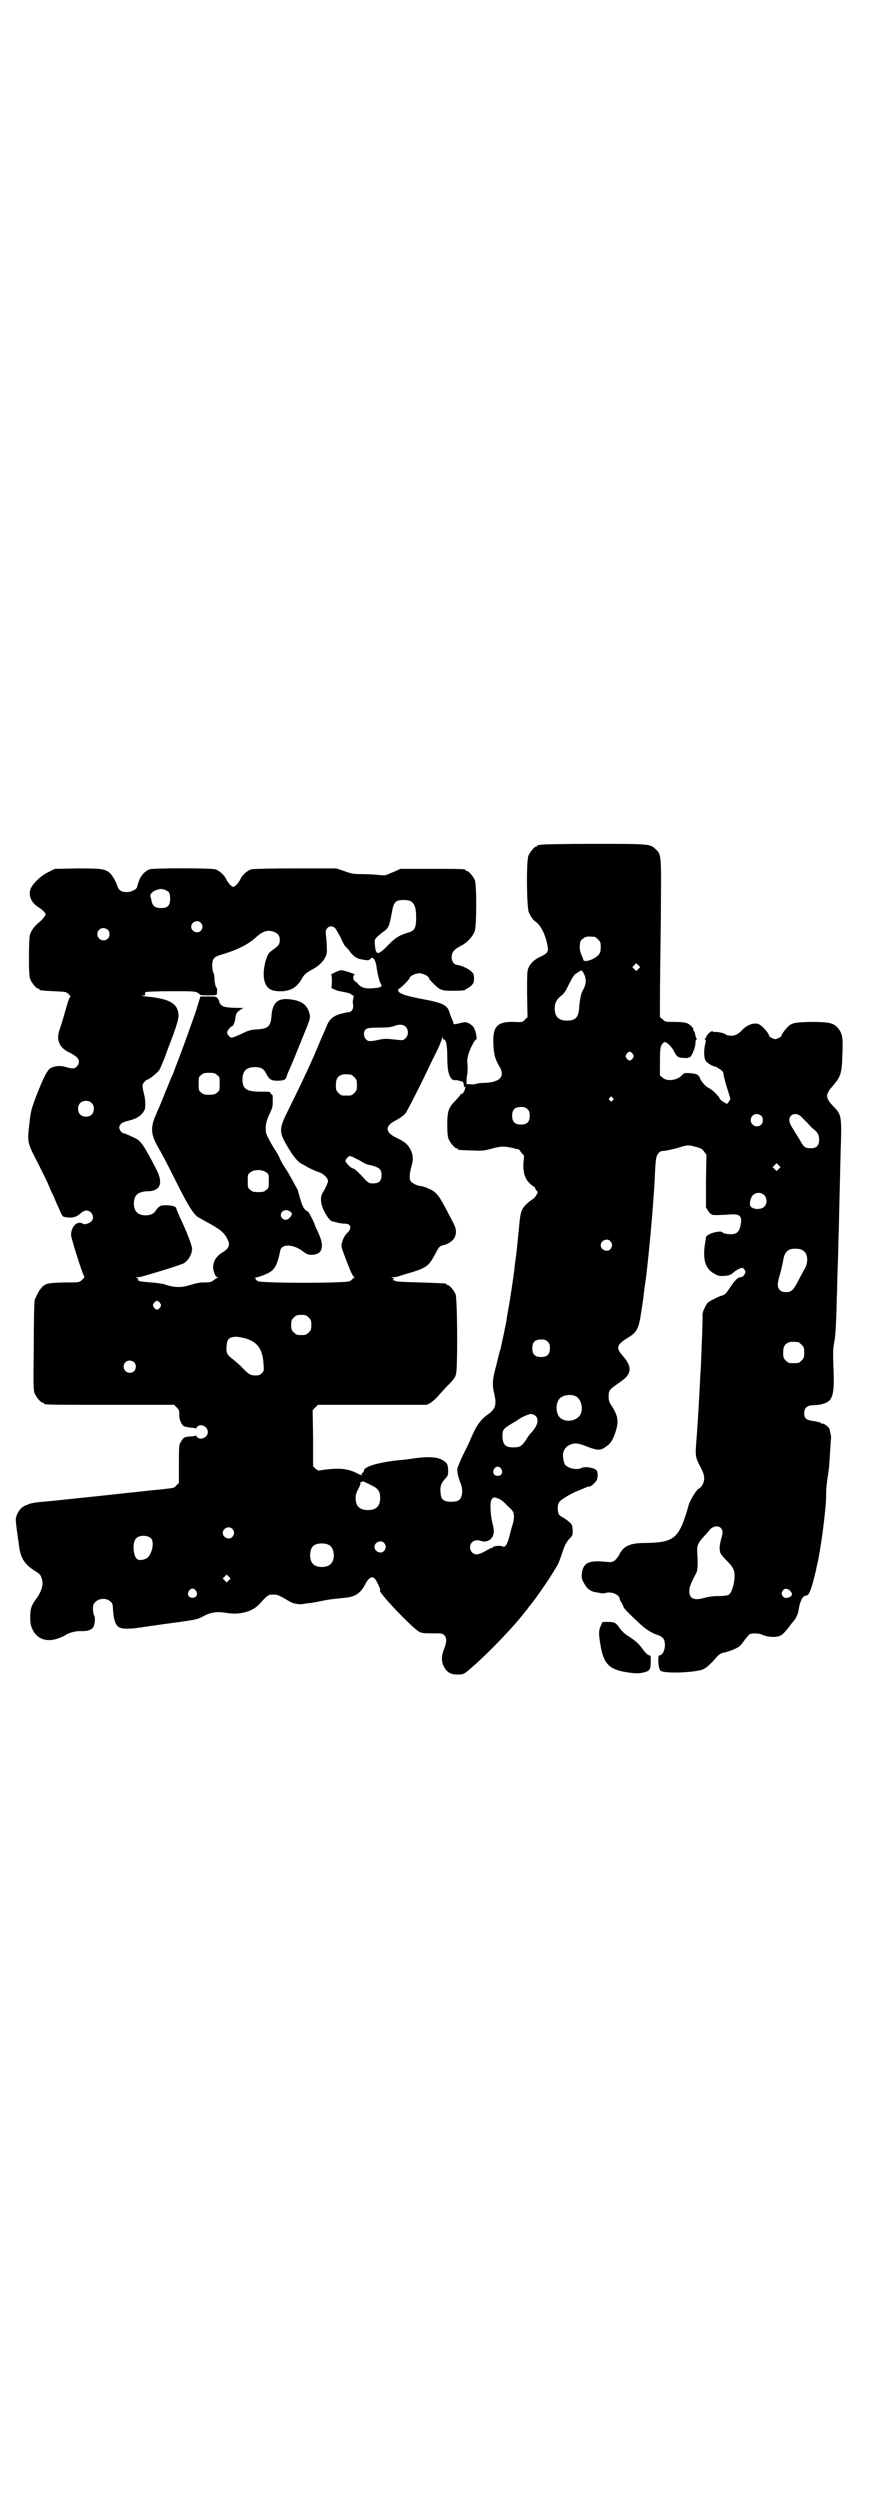 <?xml version="1.0" standalone="no"?>
<!DOCTYPE svg PUBLIC "-//W3C//DTD SVG 20010904//EN"
 "http://www.w3.org/TR/2001/REC-SVG-20010904/DTD/svg10.dtd">
<svg version="1.0" xmlns="http://www.w3.org/2000/svg"
 width="1000pt" height="2850pt" viewBox="0 0 1000 2850"
 preserveAspectRatio="xMidYMid meet">
<g transform="translate(0,2850) scale(0.5,-0.5)"
fill="#000000" stroke="none">
<path d="M1234 3774 c-3 -1 -6 -1 -7 0 0 0 -1 0 -1 -2 0 -1 -1 -2 -3 -2 -4 0
-14 -12 -18 -21 -5 -12 -4 -119 1 -129 6 -13 11 -19 16 -22 11 -7 24 -33 27
-57 2 -11 -1 -15 -16 -22 -14 -6 -24 -16 -28 -26 -3 -7 -3 -16 -3 -60 l1 -52
-6 -6 c-6 -6 -7 -6 -25 -5 -38 1 -48 -10 -47 -48 1 -27 4 -36 13 -52 15 -24 3
-38 -34 -39 -7 0 -15 -1 -17 -2 -3 -1 -9 -2 -14 -1 l-9 0 0 9 c0 4 1 12 2 16
0 4 1 14 0 21 -1 10 0 15 3 25 5 14 14 31 17 31 3 0 -2 23 -6 28 -2 3 -7 7
-11 9 -7 3 -9 3 -17 1 -11 -3 -18 -4 -18 -2 1 0 -1 4 -2 8 -2 4 -5 11 -6 15
-5 19 -14 24 -62 33 -38 7 -56 13 -56 20 0 2 1 4 2 4 3 0 24 21 24 24 0 4 13
11 22 11 9 0 22 -7 22 -11 0 -3 18 -21 25 -25 7 -3 11 -4 28 -4 22 0 31 1 31
3 0 1 1 2 3 2 1 0 5 3 9 6 6 6 7 8 7 17 0 9 -1 11 -6 16 -6 6 -25 15 -33 15
-6 0 -12 8 -12 17 0 12 6 19 22 27 14 7 27 22 31 34 4 16 4 104 0 115 -4 9
-14 21 -18 21 -2 0 -3 1 -3 2 0 3 -11 3 -80 3 l-69 0 -13 -6 c-7 -3 -15 -6
-17 -7 -3 -2 -9 -2 -19 -1 -8 1 -25 2 -38 2 -20 0 -25 1 -41 7 l-18 6 -93 0
c-59 0 -96 -1 -101 -2 -9 -3 -20 -12 -25 -23 -4 -8 -12 -17 -16 -17 -4 0 -12
9 -16 17 -5 11 -16 20 -25 23 -12 3 -139 3 -150 0 -10 -4 -19 -13 -24 -26 -2
-6 -4 -12 -4 -13 0 -6 -13 -13 -24 -13 -12 0 -18 4 -21 13 -4 13 -13 27 -19
32 -11 8 -19 9 -73 9 l-51 -1 -16 -8 c-16 -8 -33 -24 -39 -37 -6 -15 1 -32 17
-42 8 -5 15 -11 17 -16 1 -2 -8 -14 -16 -20 -10 -8 -17 -18 -20 -28 -1 -4 -2
-26 -2 -50 0 -35 1 -45 3 -51 4 -9 14 -21 18 -21 2 0 3 -1 3 -2 0 -2 0 -2 32
-4 26 -1 28 -1 34 -6 3 -4 6 -6 5 -6 -2 0 -5 -7 -15 -43 -4 -14 -9 -30 -11
-35 -7 -22 1 -40 24 -50 15 -8 21 -13 21 -21 0 -7 -7 -15 -14 -15 -2 0 -9 1
-15 3 -13 4 -25 3 -35 -2 -8 -4 -17 -22 -33 -63 -12 -32 -13 -36 -16 -64 -5
-42 -5 -43 19 -89 11 -22 23 -46 26 -54 3 -8 8 -18 10 -22 2 -4 6 -15 10 -23
10 -23 10 -24 17 -25 14 -3 26 0 34 8 6 5 10 7 14 7 13 0 20 -17 11 -25 -5 -5
-17 -8 -19 -5 -1 1 -4 2 -8 2 -10 0 -19 -13 -19 -28 0 -6 24 -83 29 -92 2 -4
2 -5 -4 -10 -6 -6 -6 -6 -41 -6 -37 -1 -43 -2 -52 -13 -5 -5 -13 -21 -15 -28
-1 -3 -2 -50 -2 -105 -1 -88 -1 -99 2 -107 4 -9 14 -21 18 -21 2 0 3 -1 3 -2
0 -3 13 -3 154 -3 l143 0 6 -6 c5 -5 6 -7 6 -16 -1 -11 5 -24 11 -27 2 -1 8
-2 14 -3 6 0 11 -1 11 -2 1 0 3 1 4 3 7 10 25 2 25 -11 0 -13 -18 -20 -25 -11
-1 2 -3 3 -4 3 0 -1 -5 -2 -10 -2 -14 -1 -16 -2 -21 -10 -6 -9 -6 -8 -6 -55
l0 -41 -6 -6 c-3 -4 -7 -6 -12 -6 -4 -1 -24 -3 -45 -5 -21 -2 -42 -5 -47 -5
-43 -5 -113 -12 -150 -16 -25 -3 -52 -5 -61 -6 -9 -1 -18 -3 -21 -4 -3 -2 -6
-3 -7 -3 -1 0 -6 -3 -10 -6 -7 -7 -13 -18 -13 -27 0 -6 2 -22 8 -64 4 -24 12
-37 33 -51 15 -9 16 -11 19 -22 3 -11 -1 -25 -11 -40 -14 -19 -16 -25 -16 -45
0 -16 1 -19 6 -30 11 -21 33 -28 59 -18 6 2 12 5 14 6 7 6 25 11 38 10 13 0
21 2 26 8 4 5 6 22 3 27 -2 3 -3 10 -3 16 0 9 1 11 6 16 8 8 25 9 33 1 6 -4 6
-6 7 -23 2 -24 7 -35 18 -38 6 -2 25 -2 41 1 3 0 9 1 13 2 4 0 10 1 14 2 4 0
21 3 37 5 68 9 69 10 81 16 17 10 32 12 52 9 31 -6 61 2 77 19 15 17 21 22 26
22 14 1 16 1 41 -14 9 -6 23 -9 34 -7 5 1 12 2 16 2 4 1 13 2 21 4 25 5 29 5
57 8 24 2 36 10 47 31 8 16 17 20 23 11 4 -5 13 -25 11 -25 -9 0 76 -89 90
-95 6 -3 14 -3 30 -3 20 0 22 0 26 -4 6 -6 6 -16 0 -31 -7 -17 -7 -31 1 -44 7
-11 15 -15 30 -15 13 0 15 1 35 19 38 33 97 95 119 125 3 3 6 7 7 9 17 19 62
86 69 102 3 7 7 19 10 28 4 12 7 17 13 25 9 9 9 9 9 21 -1 11 -1 13 -7 18 -4
4 -11 9 -15 11 -10 5 -12 9 -12 22 0 7 1 11 5 15 5 6 29 20 46 26 7 3 14 6 17
7 3 1 5 1 6 1 1 0 5 3 9 7 6 6 7 8 8 17 0 9 -1 11 -4 14 -7 5 -26 8 -33 4 -9
-5 -27 -2 -36 6 -4 3 -7 19 -6 26 1 9 7 17 14 20 11 6 21 5 40 -3 24 -9 31
-10 43 -1 11 7 17 16 23 35 7 23 6 34 -8 57 -7 10 -8 14 -8 23 0 14 2 16 22
30 9 6 19 14 21 18 9 13 5 27 -11 45 -16 18 -14 25 12 41 18 11 23 18 28 44 3
19 7 42 9 63 1 4 1 11 2 14 7 47 19 179 22 239 2 49 3 54 9 61 3 4 7 5 12 5 4
0 17 3 29 6 26 8 26 8 44 3 12 -3 15 -5 19 -11 l5 -7 -1 -60 0 -60 5 -8 c3 -5
7 -8 10 -9 8 -1 24 0 40 1 23 2 29 -4 23 -28 -3 -13 -10 -18 -25 -17 -8 1 -14
2 -15 4 -4 6 -37 -3 -38 -11 0 -1 -1 -7 -2 -13 -6 -37 0 -59 21 -70 9 -5 11
-6 24 -5 11 1 14 3 19 7 3 3 9 7 13 9 8 3 9 3 12 -1 4 -4 4 -7 0 -13 -2 -3 -5
-5 -8 -5 -5 0 -11 -5 -19 -16 -14 -21 -16 -24 -24 -26 -4 -1 -13 -5 -20 -9
-11 -5 -14 -8 -18 -17 -4 -7 -6 -14 -6 -19 1 -8 -2 -74 -3 -98 0 -8 -1 -26 -2
-40 -2 -43 -5 -94 -8 -137 -4 -47 -4 -47 9 -72 10 -19 10 -29 3 -41 -3 -4 -6
-7 -7 -7 -4 0 -19 -24 -23 -36 -22 -78 -32 -87 -100 -88 -35 0 -50 -7 -60 -29
-2 -3 -6 -8 -9 -11 -6 -4 -8 -4 -21 -3 -38 4 -51 -2 -54 -26 -1 -9 -1 -12 5
-23 8 -14 15 -19 31 -21 6 -1 10 -2 11 -2 0 0 3 0 7 1 12 4 30 -3 32 -12 0 -2
2 -7 5 -11 2 -4 4 -8 4 -9 0 -2 13 -16 35 -36 15 -15 30 -24 46 -29 3 -1 7 -4
9 -6 9 -11 3 -39 -8 -39 -5 0 -3 -30 2 -35 7 -7 72 -5 95 2 9 3 21 14 36 32 3
3 7 5 10 6 18 4 35 11 41 17 2 2 7 8 11 14 4 5 9 11 11 12 5 3 22 2 28 -1 12
-6 32 -7 42 -2 5 2 12 10 22 23 2 3 5 7 8 10 5 6 10 16 11 24 3 20 9 34 17 34
6 0 10 8 18 38 2 8 4 17 5 20 0 3 3 14 5 24 8 40 18 119 18 147 0 17 1 25 6
58 1 8 2 26 3 41 1 15 2 29 2 30 1 2 0 7 -1 11 -1 5 -2 9 -2 10 -1 5 -14 15
-17 13 0 -1 -2 0 -3 2 -2 1 -10 3 -17 4 -16 2 -21 6 -21 18 0 12 7 18 20 18 6
0 16 1 22 3 23 6 27 20 25 76 -2 43 -1 51 2 68 2 8 3 31 4 52 1 21 1 48 2 61
0 13 1 45 2 72 1 27 1 58 2 68 0 10 1 51 2 91 1 40 2 92 3 116 1 51 0 57 -17
74 -19 20 -20 27 -1 48 17 20 20 28 21 70 2 39 0 50 -11 62 -10 11 -20 13 -62
13 -37 -1 -43 -2 -53 -13 -6 -6 -13 -16 -13 -19 0 -1 -3 -3 -7 -5 -7 -3 -7 -3
-14 0 -4 2 -7 4 -7 5 0 5 -14 22 -22 26 -10 6 -28 0 -39 -12 -9 -10 -19 -15
-29 -13 -5 0 -9 2 -10 3 -1 2 -17 6 -24 5 -2 0 -4 0 -4 1 0 1 -2 1 -5 0 -5 -3
-12 -12 -11 -14 0 -1 -1 -2 -2 -2 -2 0 -2 -1 0 -2 2 -1 2 -3 0 -11 -3 -13 -3
-30 1 -37 2 -5 17 -14 23 -14 1 0 5 -3 10 -6 6 -4 8 -7 8 -11 0 -3 3 -15 7
-28 4 -13 8 -25 8 -27 1 -2 -1 -5 -3 -8 l-4 -5 -7 4 c-4 2 -9 6 -10 9 -3 6
-16 19 -24 23 -8 4 -16 13 -20 21 -1 4 -5 9 -7 10 -6 3 -29 5 -31 2 -1 -1 -5
-5 -9 -8 -12 -8 -31 -9 -39 -1 l-6 5 0 32 c0 27 1 32 4 38 2 3 5 6 7 6 5 0 15
-10 20 -19 7 -14 10 -17 23 -17 6 -1 11 0 11 1 0 1 1 1 1 0 4 -3 15 21 15 33
0 5 1 8 2 8 2 0 2 1 0 3 -1 1 -2 5 -3 10 -1 4 -2 7 -3 7 -1 0 -2 1 -1 2 2 3
-7 12 -14 15 -5 2 -15 3 -28 3 -21 0 -22 0 -28 6 l-6 5 0 42 c0 23 1 103 2
178 1 152 2 150 -12 163 -12 12 -14 12 -141 12 -63 0 -117 -1 -120 -2z m-849
-108 c2 -3 3 -8 3 -15 0 -17 -7 -23 -26 -21 -10 1 -15 6 -17 19 -1 3 -2 7 -2
9 -1 4 8 12 15 13 3 1 6 2 7 2 5 1 16 -3 20 -7z m552 -21 c9 -6 12 -16 12 -37
0 -22 -3 -29 -14 -33 -24 -7 -32 -12 -48 -28 -25 -26 -30 -26 -32 -2 -1 12 -1
13 6 20 4 3 10 9 14 11 11 8 13 13 18 40 3 19 6 25 11 29 6 4 27 4 33 0z
m-479 -49 c5 -6 5 -12 0 -18 -7 -8 -22 -2 -22 9 0 11 15 17 22 9z m306 -12 c2
-2 7 -11 12 -20 4 -9 9 -19 11 -21 2 -2 7 -7 10 -11 7 -11 17 -18 26 -19 4 -1
10 -2 13 -2 3 -1 6 0 8 2 6 8 13 -1 15 -20 2 -13 6 -32 10 -37 3 -6 -1 -8 -17
-9 -18 -2 -28 1 -35 9 -2 3 -6 6 -8 7 -4 3 -5 13 0 15 2 1 -26 10 -31 10 -2 0
-8 -2 -14 -5 -6 -3 -10 -5 -9 -5 1 0 2 -6 2 -15 l-1 -16 9 -4 c4 -2 14 -4 20
-5 7 -1 14 -3 16 -5 2 -2 4 -3 5 -3 1 0 1 -2 0 -5 -1 -4 -2 -10 -1 -14 2 -11
-3 -19 -11 -19 -3 0 -11 -2 -19 -4 -16 -5 -25 -13 -31 -30 -3 -6 -6 -15 -9
-20 -2 -5 -10 -24 -18 -43 -20 -45 -33 -72 -65 -137 -16 -34 -16 -41 9 -81 10
-16 20 -28 28 -31 2 -1 9 -5 14 -8 6 -3 16 -8 23 -10 12 -4 22 -14 22 -21 0
-3 -5 -15 -13 -28 -5 -10 -4 -24 4 -40 8 -15 14 -23 20 -24 2 0 8 -2 12 -3 4
-1 11 -2 16 -2 14 0 16 -11 4 -22 -6 -6 -10 -15 -12 -25 -1 -5 1 -11 6 -24 3
-9 9 -23 12 -31 3 -8 7 -16 9 -18 3 -3 3 -4 1 -4 -2 0 -3 -1 -3 -2 0 -1 -3 -3
-6 -5 -9 -5 -201 -5 -210 0 -3 2 -6 4 -5 5 1 1 0 2 -2 2 -2 0 0 1 6 2 5 1 15
5 22 8 17 8 23 18 30 52 3 17 30 16 53 -2 7 -5 10 -7 18 -7 25 0 31 18 16 50
-4 9 -8 17 -8 18 0 3 -13 28 -15 30 -11 6 -13 10 -23 46 0 2 -1 5 -2 6 -1 1
-5 9 -10 18 -5 9 -12 22 -17 29 -5 7 -11 18 -13 23 -2 5 -7 14 -10 18 -3 5
-10 16 -14 24 -8 15 -8 16 -8 30 1 11 3 17 9 30 6 12 7 17 7 26 0 16 0 17 -2
17 -1 0 -2 2 -3 4 -1 3 -3 3 -23 3 -32 0 -41 6 -41 28 0 19 9 28 28 28 14 0
21 -4 26 -15 7 -13 11 -16 25 -16 15 0 19 2 21 8 1 3 3 9 5 13 8 18 13 30 31
75 19 46 19 46 17 56 -4 19 -17 30 -41 33 -31 5 -44 -6 -46 -39 -2 -22 -8 -28
-33 -29 -14 -1 -19 -2 -35 -10 -11 -5 -21 -9 -23 -9 -4 1 -10 7 -10 12 0 4 8
14 11 14 3 0 7 11 8 19 0 8 4 15 12 19 l6 4 -8 0 c-27 0 -38 2 -42 6 -3 3 -5
6 -5 8 0 2 -2 5 -4 8 -3 4 -5 4 -21 4 l-18 0 -11 -36 c-7 -19 -19 -54 -28 -78
-9 -24 -18 -48 -20 -53 -2 -6 -5 -14 -7 -17 -4 -10 -10 -24 -22 -54 -6 -15
-13 -30 -14 -33 -12 -27 -11 -43 4 -70 10 -17 18 -32 43 -82 25 -50 37 -70 48
-79 3 -2 12 -7 21 -12 30 -16 40 -24 47 -38 8 -15 5 -22 -13 -33 -12 -8 -18
-18 -19 -31 0 -10 5 -24 10 -24 3 0 3 0 0 -1 -2 -1 -6 -4 -9 -6 -5 -4 -9 -5
-19 -5 -13 0 -15 0 -42 -8 -16 -4 -31 -3 -49 3 -4 2 -19 4 -32 5 -26 2 -32 3
-30 7 0 2 -1 3 -4 4 -3 0 -3 1 2 1 6 0 7 0 63 17 20 6 39 13 42 14 11 6 20 21
20 34 0 7 -11 36 -27 70 -5 11 -9 21 -9 22 0 4 -10 7 -23 7 -14 0 -16 -1 -26
-15 -7 -10 -32 -11 -41 -1 -9 8 -9 32 0 40 4 5 15 8 25 8 29 0 36 19 19 51
-28 54 -35 65 -50 71 -19 9 -22 10 -24 10 -4 0 -10 8 -10 13 0 7 6 12 18 15
22 5 33 12 40 26 2 5 2 22 -1 33 -5 21 -5 23 -1 29 3 3 6 6 7 6 4 0 23 15 28
22 3 5 8 17 12 27 4 11 9 25 11 30 18 46 22 62 21 71 -3 25 -21 35 -74 40 -9
1 -13 2 -9 2 6 0 8 1 7 3 -1 2 0 4 1 5 2 1 27 2 57 2 46 0 56 0 61 -3 3 -2 6
-4 6 -5 0 -2 38 -2 38 0 2 7 1 16 0 16 -2 0 -5 12 -5 23 0 4 -1 10 -3 12 -1 3
-2 10 -2 16 0 15 4 20 23 25 36 11 60 23 79 41 14 12 24 15 37 11 11 -4 15 -9
15 -19 0 -9 -2 -13 -15 -22 -11 -8 -12 -10 -17 -25 -5 -18 -6 -34 -3 -46 5
-19 16 -25 42 -24 20 2 31 9 42 26 6 12 11 16 26 24 14 8 23 16 29 28 4 8 4
11 3 28 0 10 -2 22 -2 26 -2 13 12 21 21 12z m-518 -4 c5 -5 5 -15 0 -20 -9
-9 -24 -2 -24 10 0 8 6 14 14 14 3 0 8 -2 10 -4z m1110 -16 c1 0 5 -3 8 -6 5
-5 6 -7 6 -18 0 -14 -4 -19 -19 -27 -12 -5 -21 -6 -21 0 0 1 -2 5 -4 10 -5 9
-5 26 -1 33 2 2 6 5 9 7 5 2 8 2 22 1z m100 -73 l-5 -5 -4 4 -5 5 4 4 5 5 4
-4 5 -5 -4 -4z m-124 -12 c6 -13 5 -24 -4 -39 -3 -6 -6 -21 -7 -35 -1 -24 -8
-32 -28 -32 -19 0 -28 9 -28 28 0 12 4 20 15 29 6 4 11 12 17 25 11 21 12 23
21 28 9 6 9 6 14 -4z m-407 -120 c7 -7 7 -19 0 -26 -5 -5 -6 -5 -17 -4 -26 3
-30 3 -41 1 -23 -5 -27 -5 -32 0 -6 6 -7 18 -1 23 4 3 8 4 30 4 18 0 27 1 33
3 12 5 22 5 28 -1z m87 -29 c5 0 8 -12 8 -39 0 -30 3 -43 10 -51 2 -2 5 -3 7
-3 2 1 7 0 10 -1 3 -1 6 -2 7 -2 1 2 4 -5 4 -10 0 -4 0 -4 2 -2 1 2 2 2 1 -2
-1 -7 -5 -14 -8 -14 -2 0 -3 -1 -3 -2 0 -1 -5 -6 -11 -13 -16 -16 -19 -24 -19
-55 0 -19 1 -28 3 -33 4 -9 14 -21 18 -21 2 0 3 -1 3 -2 0 -2 1 -2 31 -3 24
-1 28 -1 46 4 23 6 27 6 46 2 8 -2 15 -4 15 -3 1 0 4 -3 6 -7 3 -3 5 -6 6 -7
1 0 1 -2 1 -5 -4 -28 0 -47 13 -59 5 -5 10 -8 10 -8 1 0 2 -1 2 -2 0 -2 2 -4
3 -6 4 -4 4 -5 0 -11 -2 -4 -7 -9 -11 -11 -9 -6 -20 -17 -22 -24 -3 -8 -4 -11
-7 -45 -2 -18 -4 -43 -6 -57 -2 -14 -4 -29 -4 -33 -2 -15 -7 -50 -12 -80 -3
-16 -6 -33 -6 -36 -1 -6 -12 -59 -14 -66 -1 -2 -5 -18 -9 -35 -9 -33 -10 -44
-5 -65 6 -26 3 -35 -13 -47 -15 -10 -25 -23 -34 -42 -4 -9 -8 -17 -8 -18 0 0
-6 -14 -14 -29 -8 -16 -14 -32 -15 -35 -1 -8 2 -20 7 -33 3 -7 4 -13 4 -22 -2
-16 -7 -21 -25 -21 -17 0 -23 5 -24 18 -2 15 0 23 9 33 8 9 8 9 8 22 -1 12 -2
14 -7 18 -13 11 -32 13 -71 8 -13 -2 -27 -4 -32 -4 -50 -5 -82 -15 -82 -24 0
-1 -1 -4 -3 -5 -2 -1 -3 -3 -2 -4 2 -3 -3 -1 -15 5 -17 8 -37 10 -62 7 -11 -1
-21 -3 -22 -3 0 0 -3 2 -6 4 l-6 6 0 64 -1 64 6 6 6 6 124 0 124 0 8 4 c5 3
13 10 19 17 6 7 17 19 24 26 10 10 14 15 16 23 4 15 3 172 -1 182 -4 9 -14 21
-18 21 -2 0 -3 1 -3 2 0 2 -1 2 -59 4 -39 1 -55 2 -57 3 -2 2 -4 2 -5 2 0 -1
-1 -1 -1 1 0 1 1 2 3 2 1 0 0 1 -3 2 -5 2 -5 2 1 2 4 0 9 1 12 2 3 1 15 5 26
8 37 11 43 16 56 40 10 19 11 21 20 23 11 2 23 11 26 18 5 12 4 20 -7 40 -26
50 -29 55 -41 65 -5 4 -25 12 -30 12 -7 0 -21 7 -23 12 -3 5 -2 19 3 35 4 14
3 26 -4 38 -6 11 -14 17 -31 25 -24 11 -27 25 -6 37 15 8 22 13 27 19 5 7 38
72 58 115 7 14 16 32 19 39 3 7 6 15 6 17 0 3 1 3 1 1 1 -2 2 -4 3 -4z m431
-33 c3 -5 3 -5 0 -10 -2 -3 -5 -5 -7 -5 -2 0 -5 2 -7 5 -3 5 -3 5 0 10 2 3 5
5 7 5 2 0 5 -2 7 -5z m-948 -48 c6 -4 6 -6 6 -20 0 -14 0 -16 -6 -20 -4 -4 -7
-5 -18 -5 -11 0 -14 1 -18 5 -6 4 -6 6 -6 20 0 14 0 16 6 20 4 4 7 5 18 5 11
0 14 -1 18 -5z m305 1 c1 0 5 -3 8 -6 5 -5 6 -7 6 -18 0 -11 -1 -13 -6 -18 -6
-6 -7 -6 -18 -6 -11 0 -12 0 -18 6 -5 5 -6 7 -6 17 0 14 3 20 12 24 5 2 8 2
22 1z m597 -53 c3 -3 3 -3 0 -6 -3 -3 -3 -3 -6 0 -3 2 -3 3 -1 6 4 4 4 4 7 0z
m-1188 -12 c4 -4 5 -7 5 -13 0 -11 -7 -18 -18 -18 -11 0 -18 7 -18 18 0 11 7
18 18 18 6 0 9 -1 13 -5z m994 -14 c4 -4 5 -7 5 -15 0 -14 -6 -20 -20 -20 -14
0 -20 6 -20 20 0 14 6 20 20 20 8 0 11 -1 15 -5z m533 -15 c5 -5 5 -15 0 -20
-9 -9 -24 -2 -24 10 0 8 6 14 14 14 3 0 8 -2 10 -4z m91 -2 c3 -3 10 -10 15
-15 5 -6 11 -12 14 -14 9 -7 12 -13 12 -24 0 -13 -6 -19 -19 -19 -13 0 -16 2
-25 19 -5 8 -12 19 -16 26 -5 7 -8 15 -8 19 0 14 16 19 27 8z m-1017 -95 c5
-2 13 -6 17 -9 4 -2 9 -5 11 -5 27 -6 32 -10 32 -24 0 -15 -6 -20 -24 -19 -3
0 -8 3 -12 7 -16 18 -26 27 -29 27 -4 0 -17 13 -17 17 0 4 6 11 10 11 2 0 8
-2 12 -5z m966 -24 l-5 -5 -4 4 -5 5 4 4 5 5 4 -4 5 -5 -4 -4z m-1169 -8 c6
-4 6 -5 6 -20 0 -14 0 -16 -6 -20 -4 -4 -7 -5 -18 -5 -11 0 -14 1 -18 5 -6 4
-6 6 -6 20 0 14 0 16 6 20 8 7 27 7 36 0z m1136 -52 c6 -6 7 -18 1 -25 -6 -8
-24 -9 -32 -1 -4 4 -1 20 5 26 7 7 19 7 26 0z m-1082 -37 c6 -4 6 -6 1 -13 -6
-7 -13 -8 -18 -3 -11 11 5 25 17 16z m731 -68 c5 -6 5 -12 0 -18 -7 -8 -22 -2
-22 9 0 11 15 17 22 9z m439 -21 c12 -7 13 -28 3 -44 -3 -5 -9 -16 -13 -24
-12 -23 -16 -27 -28 -27 -7 0 -11 1 -14 4 -7 7 -7 15 1 41 3 12 6 26 7 32 2
11 8 19 17 21 9 2 22 1 27 -3z m-1466 -120 c3 -5 3 -5 0 -10 -2 -3 -5 -5 -7
-5 -2 0 -5 2 -7 5 -3 5 -3 5 0 10 2 3 5 5 7 5 2 0 5 -2 7 -5z m339 -33 c5 -5
6 -7 6 -17 0 -10 -1 -12 -6 -17 -5 -5 -7 -6 -17 -6 -10 0 -12 1 -17 6 -5 5 -6
7 -6 17 0 10 1 12 6 17 5 5 7 6 17 6 10 0 12 -1 17 -6z m-137 -50 c22 -9 32
-24 34 -56 1 -15 1 -16 -4 -21 -4 -4 -7 -5 -14 -5 -12 0 -15 2 -30 17 -5 6
-16 15 -22 20 -14 10 -16 15 -14 33 1 14 8 19 25 18 7 -1 18 -3 25 -6z m682
-5 c4 -4 5 -7 5 -15 0 -14 -6 -20 -20 -20 -14 0 -20 6 -20 20 0 14 6 20 20 20
8 0 11 -1 15 -5z m571 -1 c1 0 5 -3 8 -6 5 -5 6 -7 6 -18 0 -11 -1 -13 -6 -18
-6 -6 -7 -6 -18 -6 -11 0 -12 0 -18 6 -5 5 -6 7 -6 17 0 14 3 20 12 24 5 2 8
2 22 1z m-1514 -46 c5 -5 5 -15 0 -20 -9 -9 -24 -2 -24 10 0 8 6 14 14 14 3 0
8 -2 10 -4z m1006 -77 c16 -7 20 -37 7 -48 -12 -11 -34 -11 -43 0 -9 10 -9 32
0 42 7 8 24 11 36 6z m-91 -45 c9 -8 5 -23 -9 -38 -4 -4 -10 -12 -13 -18 -10
-14 -14 -16 -28 -16 -18 0 -23 5 -25 21 -1 18 1 21 19 32 9 5 17 10 18 11 5 4
22 12 28 12 3 0 8 -2 10 -4z m-78 -121 c5 -8 1 -16 -8 -16 -9 0 -13 8 -8 16 2
3 5 5 8 5 3 0 6 -2 8 -5z m-293 -39 c12 -6 17 -13 17 -27 0 -19 -9 -28 -28
-28 -19 0 -28 9 -28 28 0 7 2 13 6 20 3 5 5 11 5 13 0 3 1 4 2 3 1 -1 2 0 2 1
0 2 4 0 24 -10z m287 -29 c4 -1 13 -8 20 -16 13 -12 14 -13 15 -23 0 -8 -1
-15 -4 -23 -2 -7 -5 -18 -7 -26 -4 -16 -9 -24 -15 -21 -4 3 -22 1 -22 -2 0 -1
-1 -1 -2 -1 -2 0 -9 -4 -16 -8 -7 -4 -15 -7 -19 -7 -8 0 -15 7 -15 16 0 13 12
20 27 14 6 -2 16 0 21 6 7 7 8 19 3 35 -5 21 -6 48 -2 54 4 6 6 6 16 2z m507
-67 c5 -6 5 -10 0 -27 -2 -8 -3 -16 -3 -18 0 -2 1 -6 1 -9 0 -3 5 -10 15 -20
11 -11 15 -17 17 -24 4 -16 -3 -48 -12 -54 -3 -2 -12 -3 -24 -3 -12 0 -25 -2
-31 -4 -24 -7 -35 -2 -35 15 0 9 2 15 15 40 4 7 5 19 3 50 -1 15 2 21 20 40 3
3 6 7 7 8 6 10 21 13 27 6z m-1114 -2 c5 -6 5 -12 0 -18 -7 -8 -22 -2 -22 9 0
11 15 17 22 9z m-185 -22 c7 -9 2 -33 -8 -43 -6 -5 -18 -8 -24 -4 -9 6 -12 37
-3 47 7 9 28 8 35 0z m531 -10 c5 -6 5 -12 0 -18 -7 -8 -22 -2 -22 9 0 11 15
17 22 9z m-125 -5 c12 -7 14 -33 3 -43 -8 -9 -32 -9 -40 0 -9 8 -9 32 0 41 7
7 27 8 37 2z m-229 -80 l-5 -5 -4 4 -5 5 4 4 5 5 4 -4 5 -5 -4 -4z m-75 -24
c5 -8 1 -16 -8 -16 -9 0 -13 8 -8 16 2 3 5 5 8 5 3 0 6 -2 8 -5z m1354 1 c7
-8 7 -11 0 -15 -8 -4 -13 -3 -17 3 -2 5 -2 6 1 11 4 6 9 6 16 1z"/>
<path d="M1370 1993 c-5 -11 -5 -19 0 -47 7 -40 20 -53 61 -59 21 -3 28 -3 41
1 10 3 12 7 12 24 0 13 0 14 -4 14 -2 0 -8 5 -15 15 -9 12 -15 17 -28 26 -12
7 -19 14 -24 21 -9 13 -12 14 -27 14 l-12 0 -4 -9z"/>
</g>
</svg>
